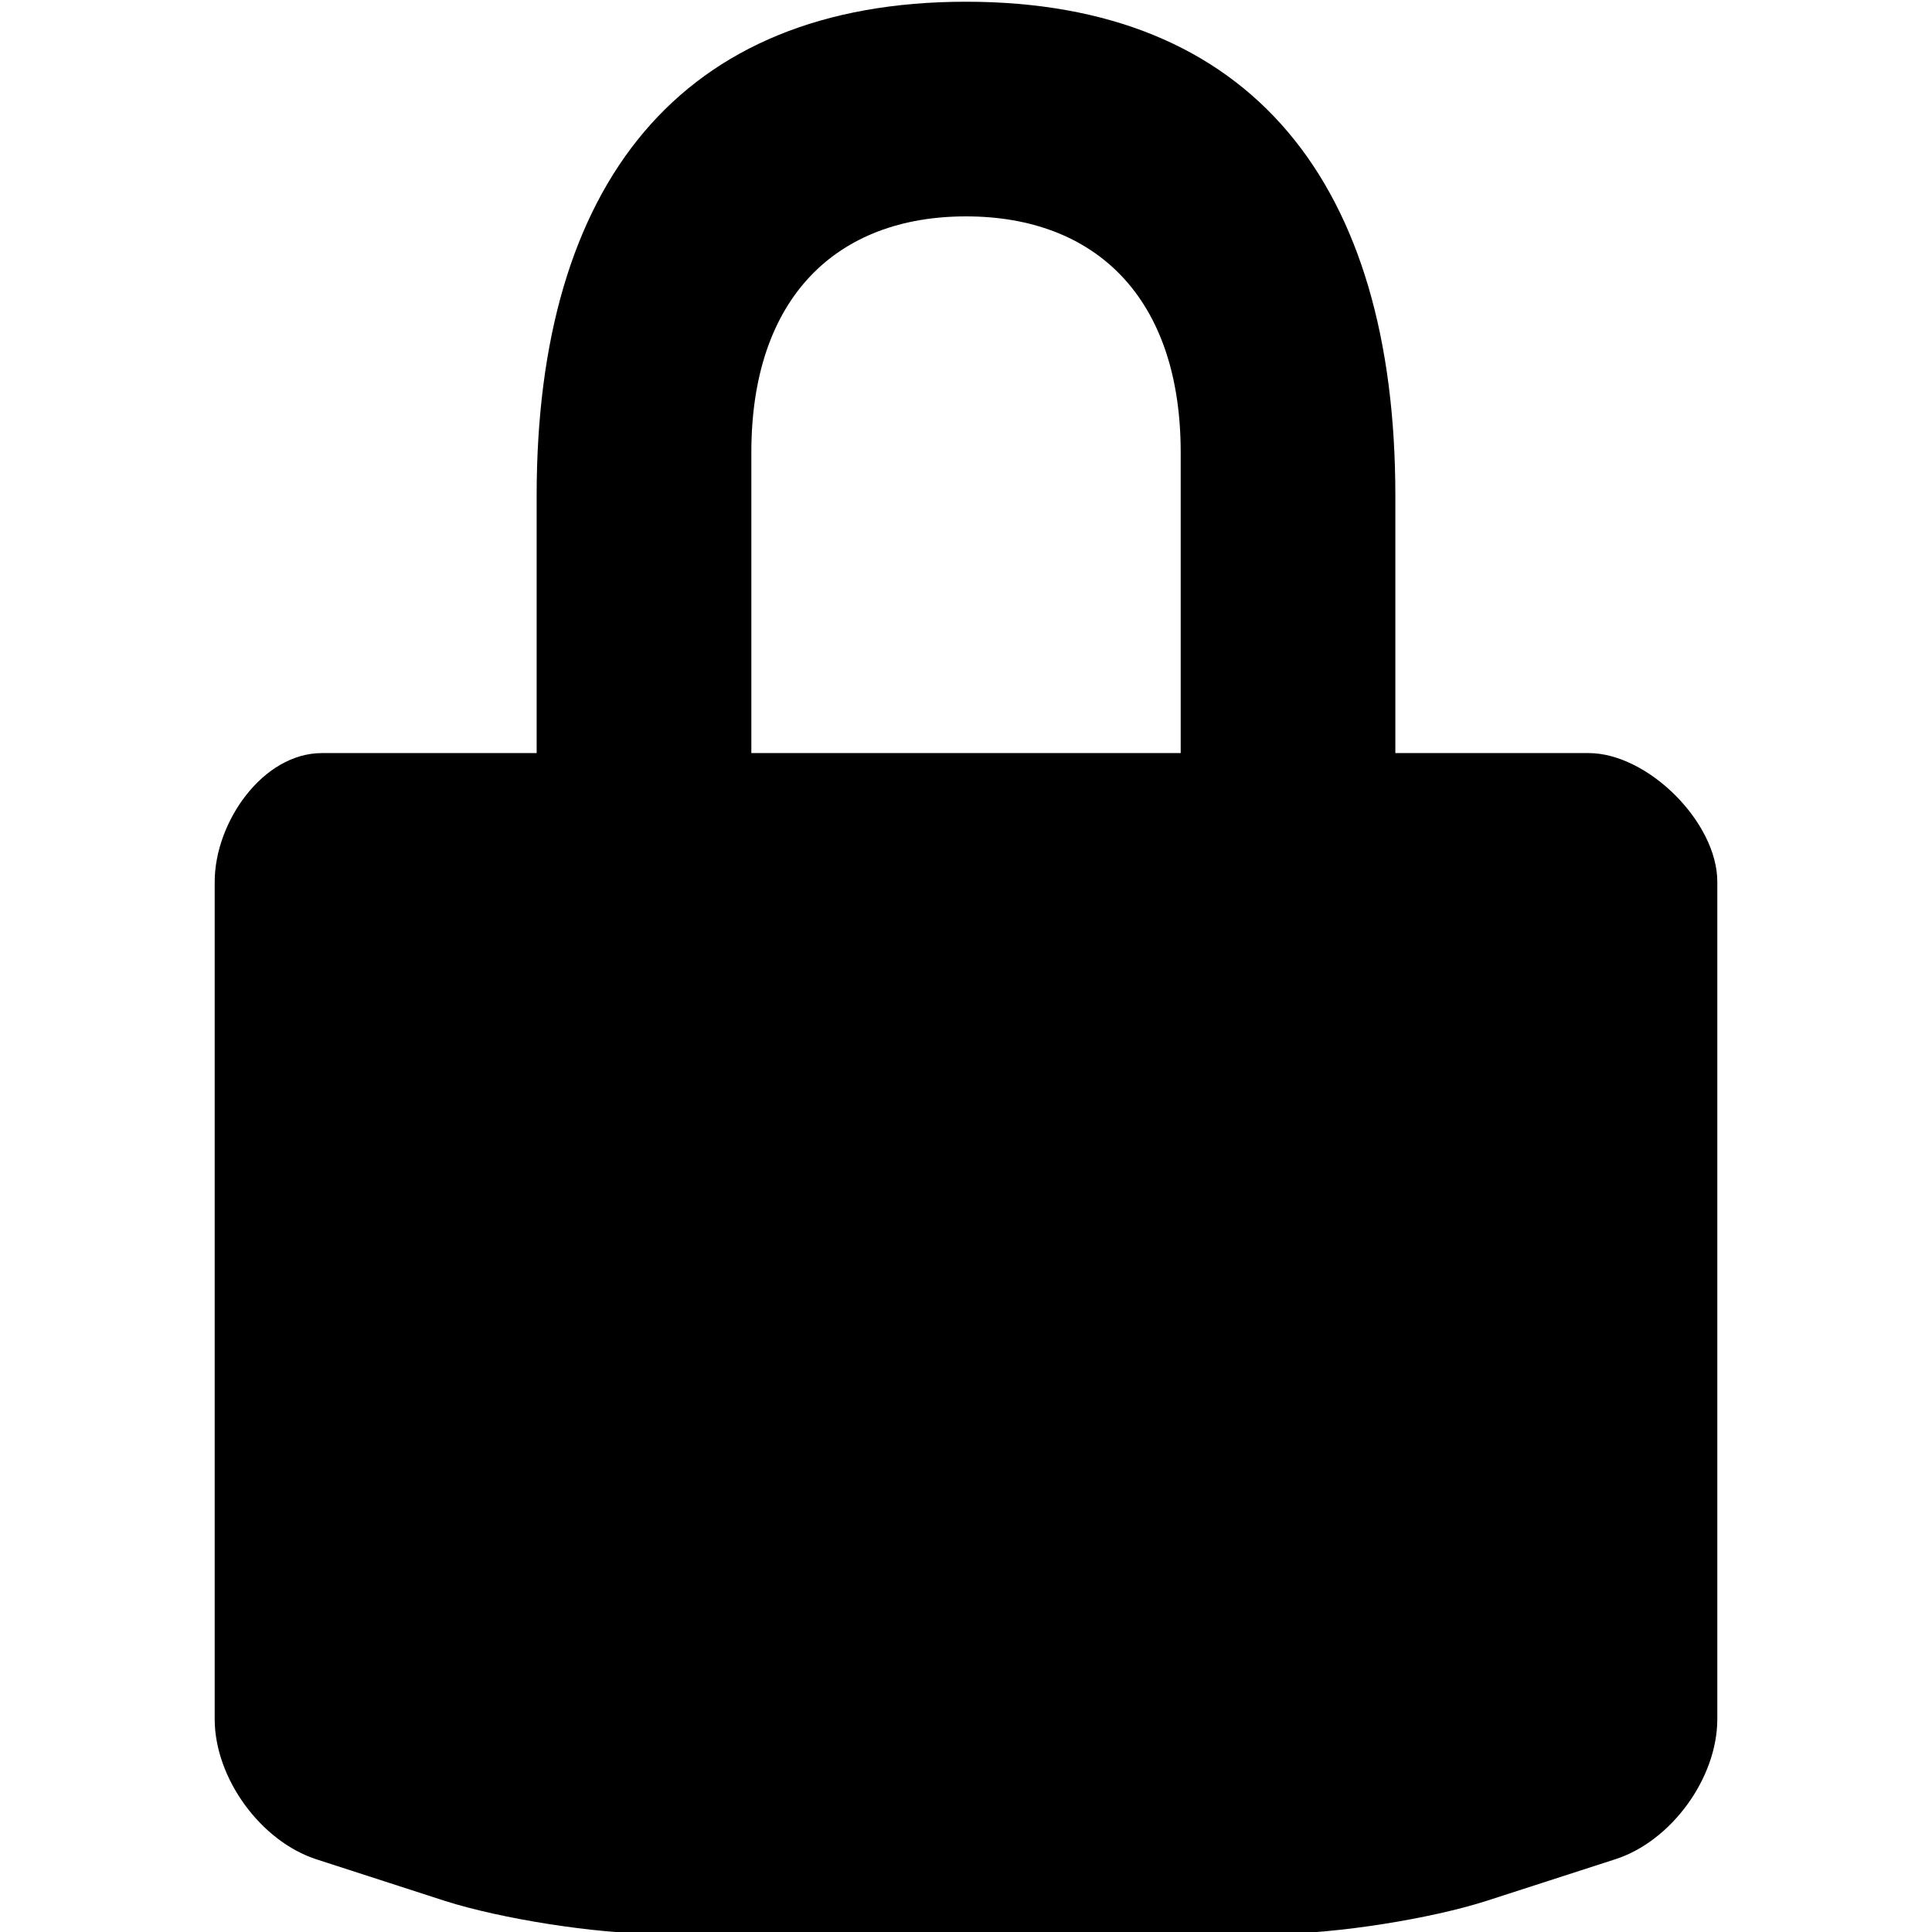 <svg viewBox="0 0 48 48" xmlns="http://www.w3.org/2000/svg" fill-rule="evenodd" clip-rule="evenodd" stroke-linejoin="round" stroke-miterlimit="1.414"><path d="M39.467 18.71h-4.8v-6.4C34.667 4.584 31.107.043 24 .043c-7.109 0-10.667 4.541-10.667 12.267v6.4H8c-1.475 0-2.666 1.723-2.666 3.198v20.804c0 1.463 1.14 3.036 2.536 3.485l3.192 1.033c1.397.444 3.738.813 5.206.813h15.466c1.466 0 3.81-.37 5.203-.818l3.19-1.031c1.396-.446 2.539-2.019 2.539-3.482V21.908c.002-1.475-1.726-3.198-3.199-3.198zm-10.133 0H18.667v-7.469c0-3.854 2.125-5.865 5.333-5.865 3.21 0 5.334 2.011 5.334 5.865v7.469z"/></svg>